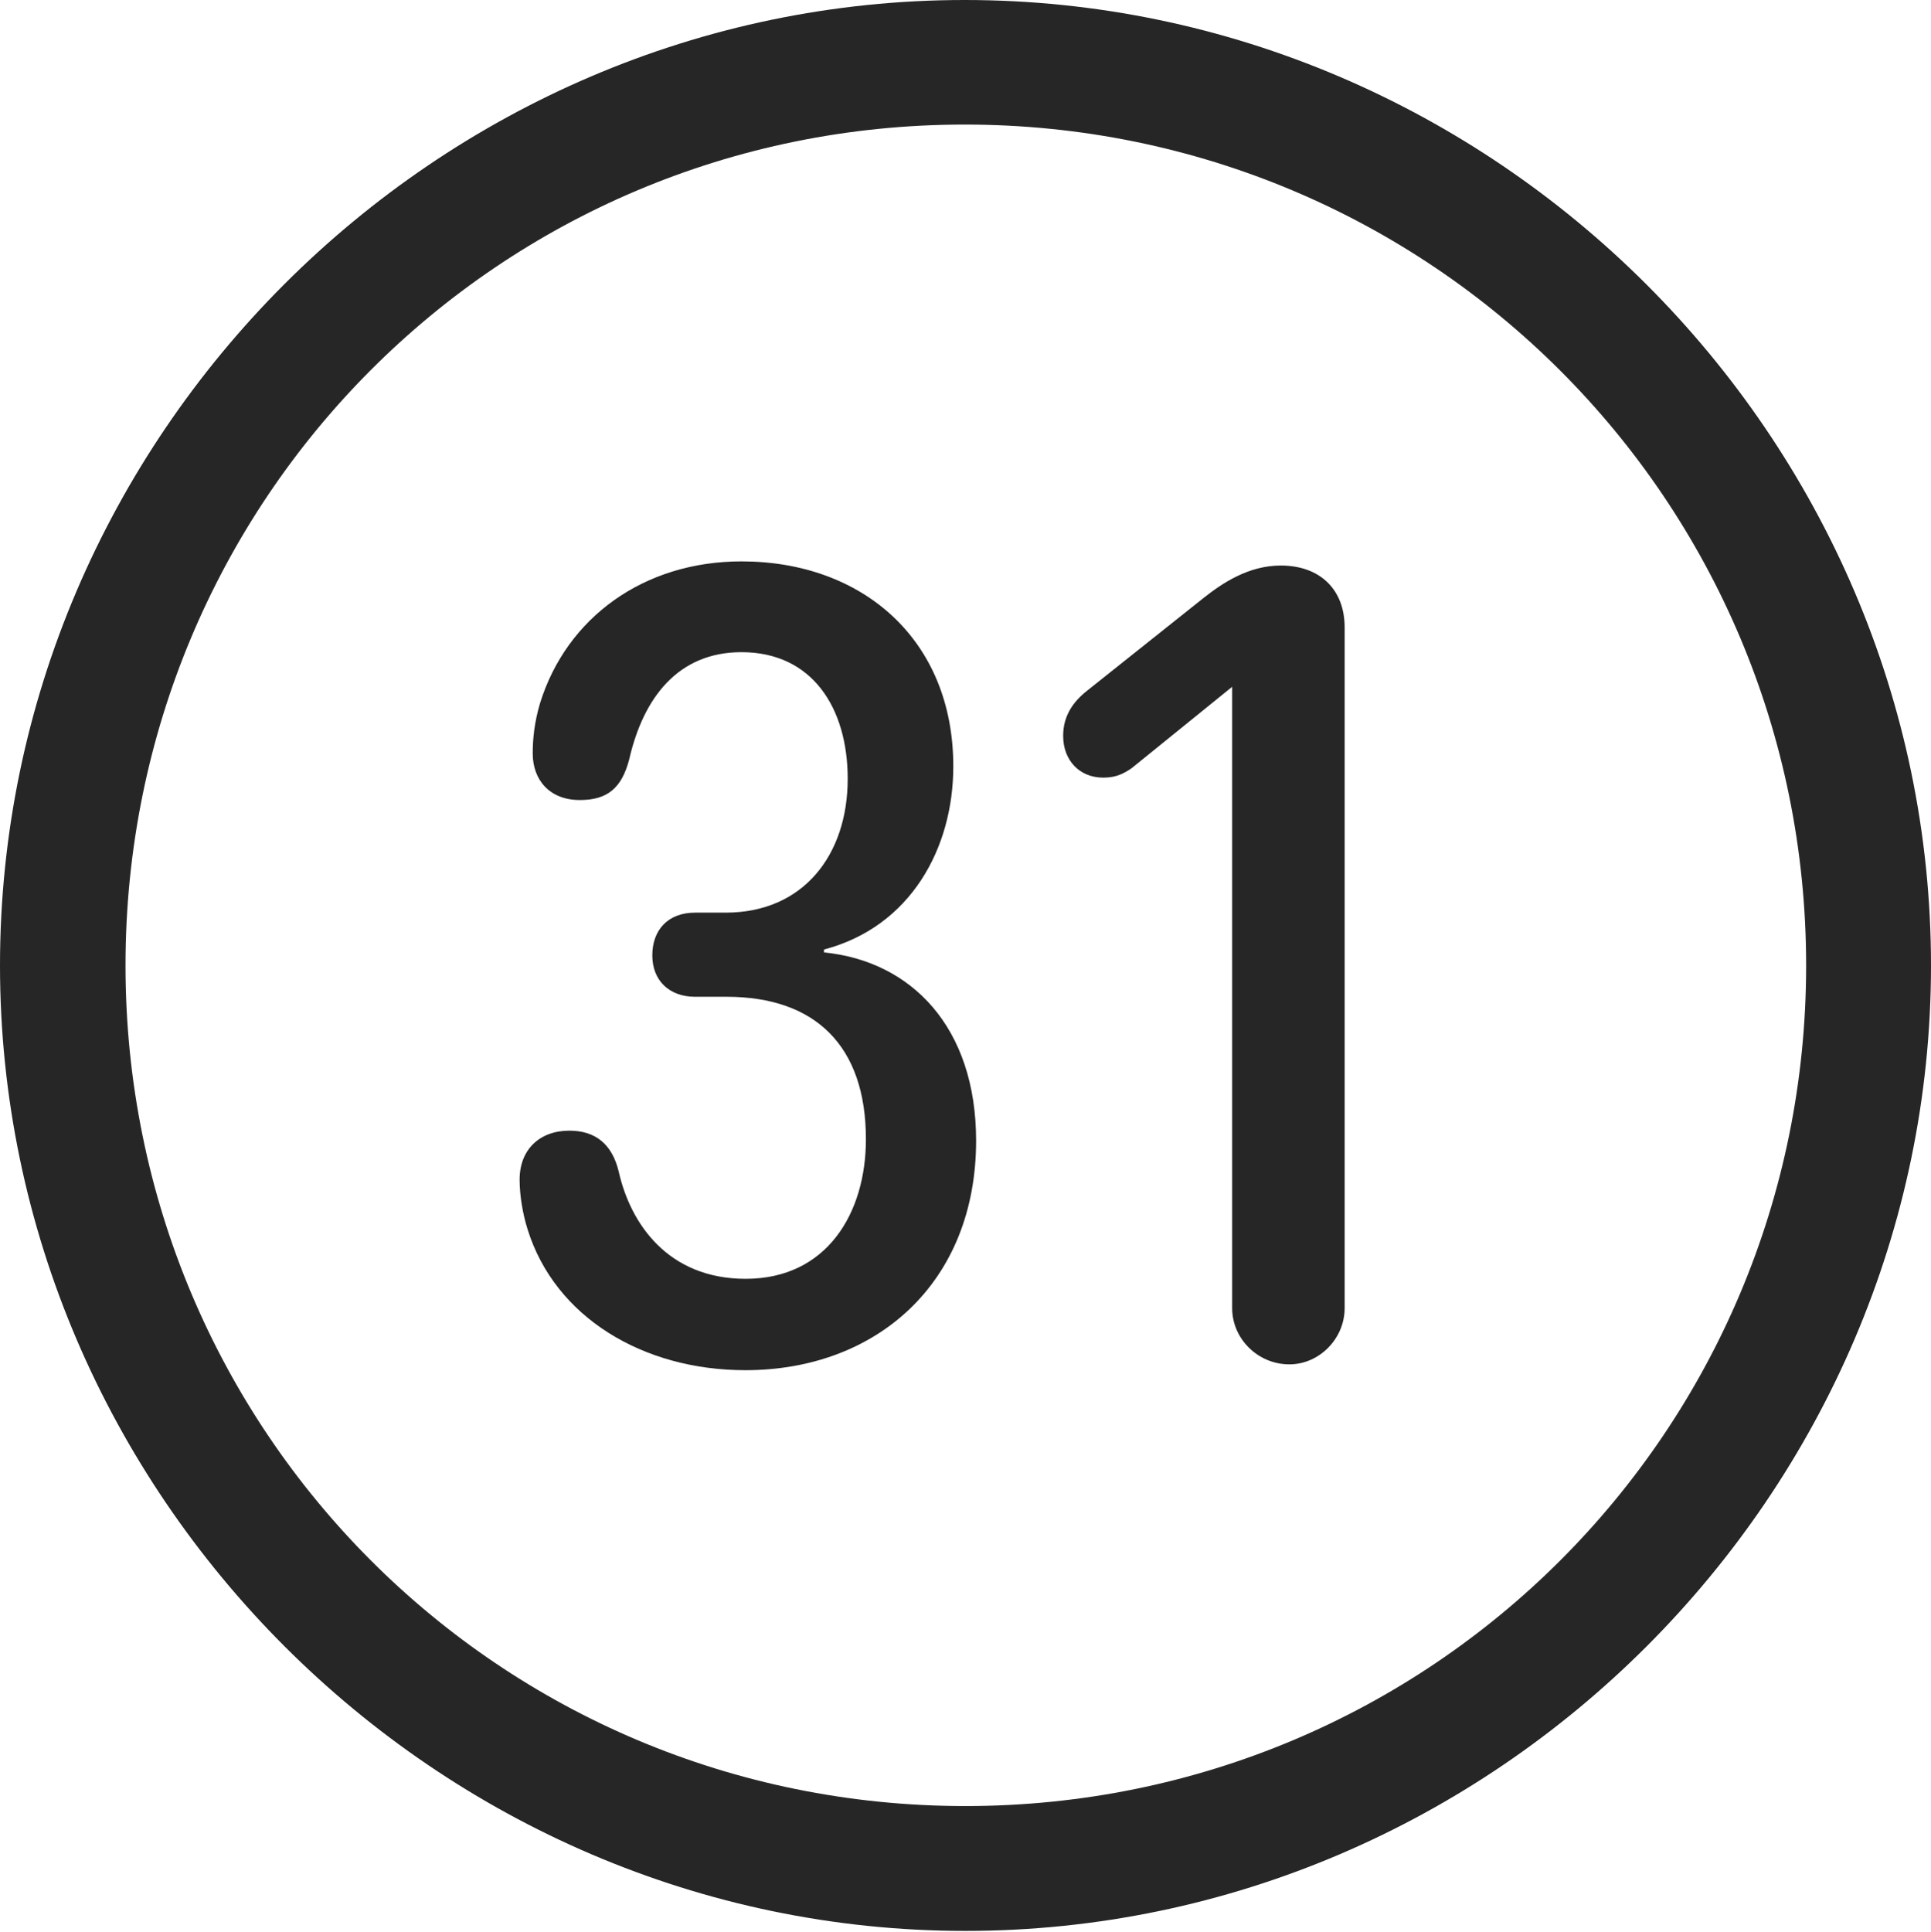 <?xml version="1.0" encoding="UTF-8"?>
<!--Generator: Apple Native CoreSVG 232.5-->
<!DOCTYPE svg
PUBLIC "-//W3C//DTD SVG 1.1//EN"
       "http://www.w3.org/Graphics/SVG/1.1/DTD/svg11.dtd">
<svg version="1.1" xmlns="http://www.w3.org/2000/svg" xmlns:xlink="http://www.w3.org/1999/xlink" width="97.96" height="97.993">
 <g>
  <rect height="97.993" opacity="0" width="97.96" x="0" y="0"/>
  <path d="M48.972 97.944C75.825 97.944 97.96 75.776 97.96 48.972C97.96 22.135 75.791 0 48.938 0C22.135 0 0 22.135 0 48.972C0 75.776 22.169 97.944 48.972 97.944ZM48.972 91.611C25.35 91.611 6.367 72.594 6.367 48.972C6.367 25.35 25.316 6.318 48.938 6.318C72.561 6.318 91.626 25.35 91.626 48.972C91.626 72.594 72.594 91.611 48.972 91.611Z" fill="#000000" fill-opacity="0.85"/>
  <path d="M37.812 69.502C44.461 69.502 49.518 65.077 49.518 57.859C49.518 52.107 46.234 48.75 41.8 48.311L41.8 48.164C46.209 47.007 48.361 43.007 48.361 38.875C48.361 32.44 43.752 28.476 37.617 28.476C32.663 28.476 28.753 31.323 27.401 35.654C27.108 36.627 27.025 37.491 27.025 38.215C27.025 39.554 27.873 40.581 29.414 40.581C30.816 40.581 31.536 39.977 31.918 38.525C32.639 35.372 34.413 33.081 37.617 33.081C41.203 33.081 43.004 35.904 43.004 39.505C43.004 43.372 40.748 46.293 36.813 46.293L35.263 46.293C33.876 46.293 33.092 47.182 33.092 48.461C33.092 49.754 33.97 50.561 35.263 50.561L36.862 50.561C41.361 50.561 43.928 53.052 43.928 57.785C43.928 61.547 41.94 64.867 37.827 64.867C33.884 64.867 31.974 62.066 31.384 59.411C31.051 58.061 30.234 57.352 28.883 57.352C27.373 57.352 26.36 58.312 26.36 59.837C26.36 60.641 26.522 61.595 26.766 62.361C28.152 66.811 32.614 69.502 37.812 69.502ZM65.41 69.206C66.92 69.206 68.214 67.912 68.214 66.353L68.214 31.824C68.214 29.894 66.954 28.686 64.975 28.686C63.333 28.686 62.006 29.582 61.065 30.325L55.148 35.036C54.436 35.598 53.934 36.314 53.934 37.326C53.934 38.552 54.748 39.445 55.97 39.445C56.615 39.445 56.998 39.246 57.41 38.965L62.508 34.837L62.508 66.353C62.508 67.912 63.816 69.206 65.41 69.206Z" fill="#000000" fill-opacity="0.85"/>
 </g>
</svg>

